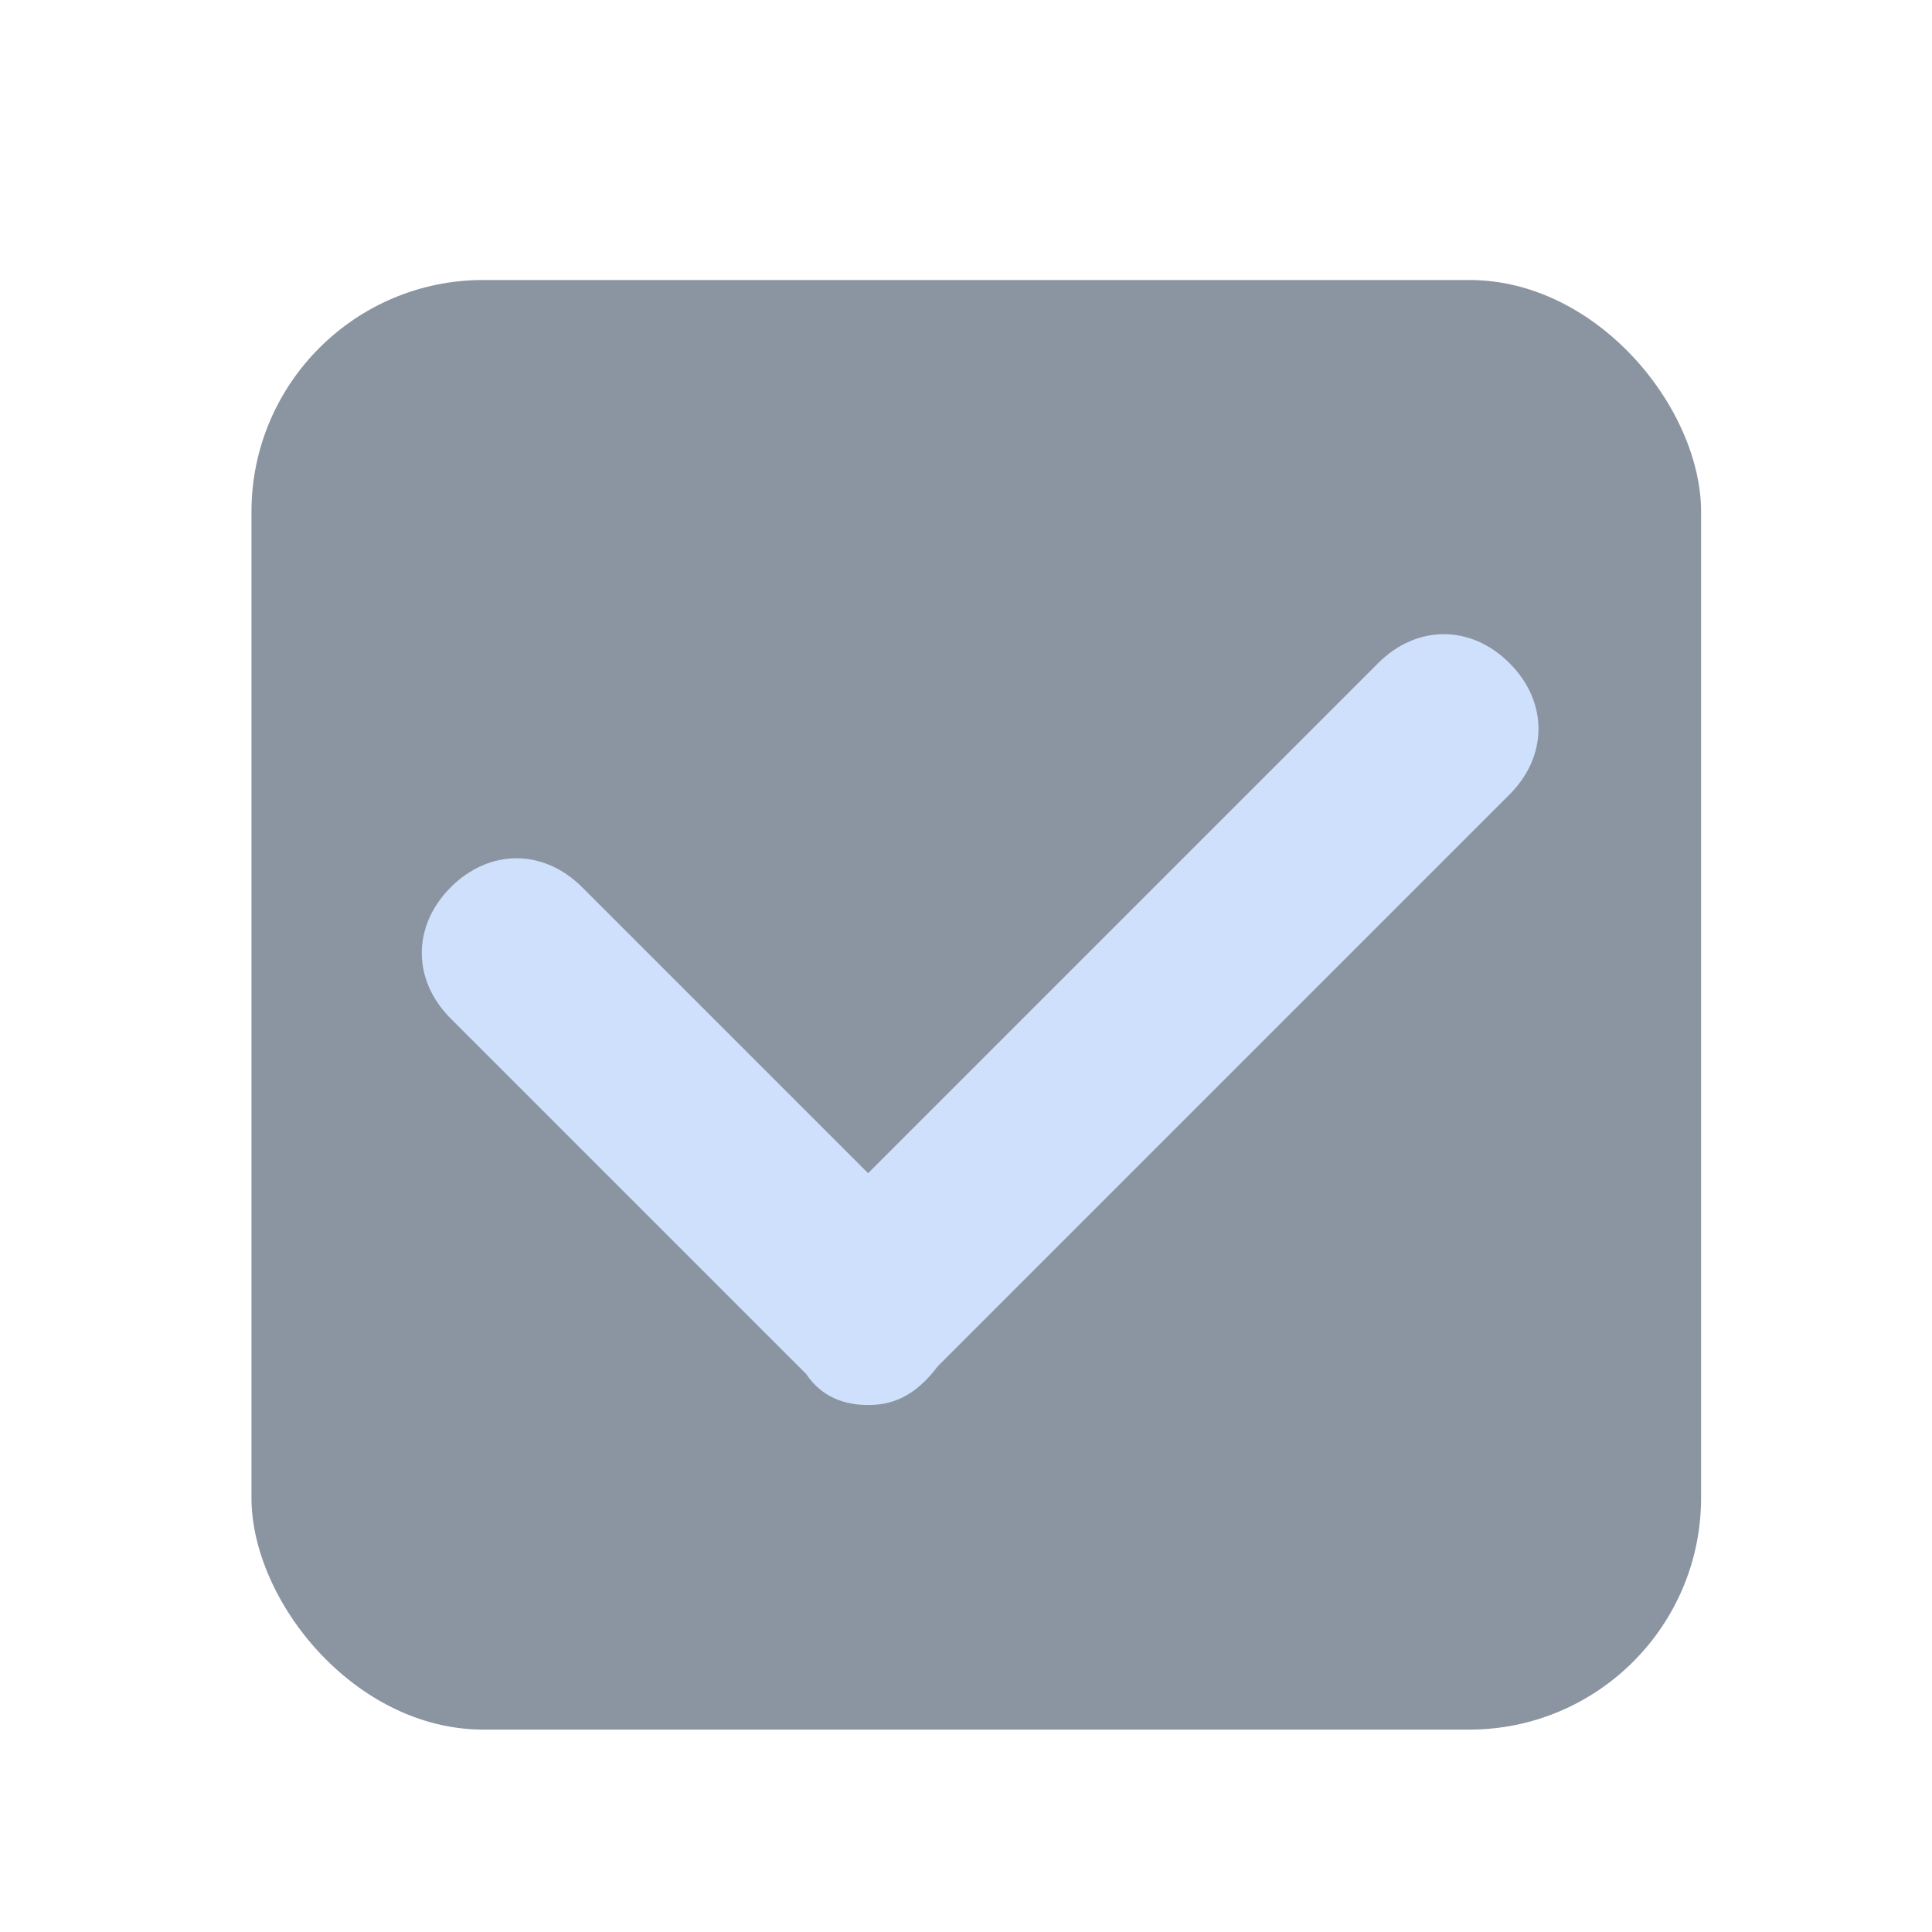 <svg width="25" height="25" viewBox="0 0 25 25" fill="none" xmlns="http://www.w3.org/2000/svg">
<rect x="3.254" y="3.623" width="18.758" height="18.758" rx="3" fill="#8B95A1"/>
<path d="M11.233 18.181C10.933 18.181 10.633 18.081 10.433 17.781L5.833 13.181C5.333 12.681 5.333 11.981 5.833 11.481C6.333 10.981 7.033 10.981 7.533 11.481L11.233 15.181L17.833 8.581C18.333 8.081 19.033 8.081 19.533 8.581C20.033 9.081 20.033 9.781 19.533 10.281L12.133 17.681C11.833 18.081 11.533 18.181 11.233 18.181Z" fill="#CFE0FC"/>
</svg>
